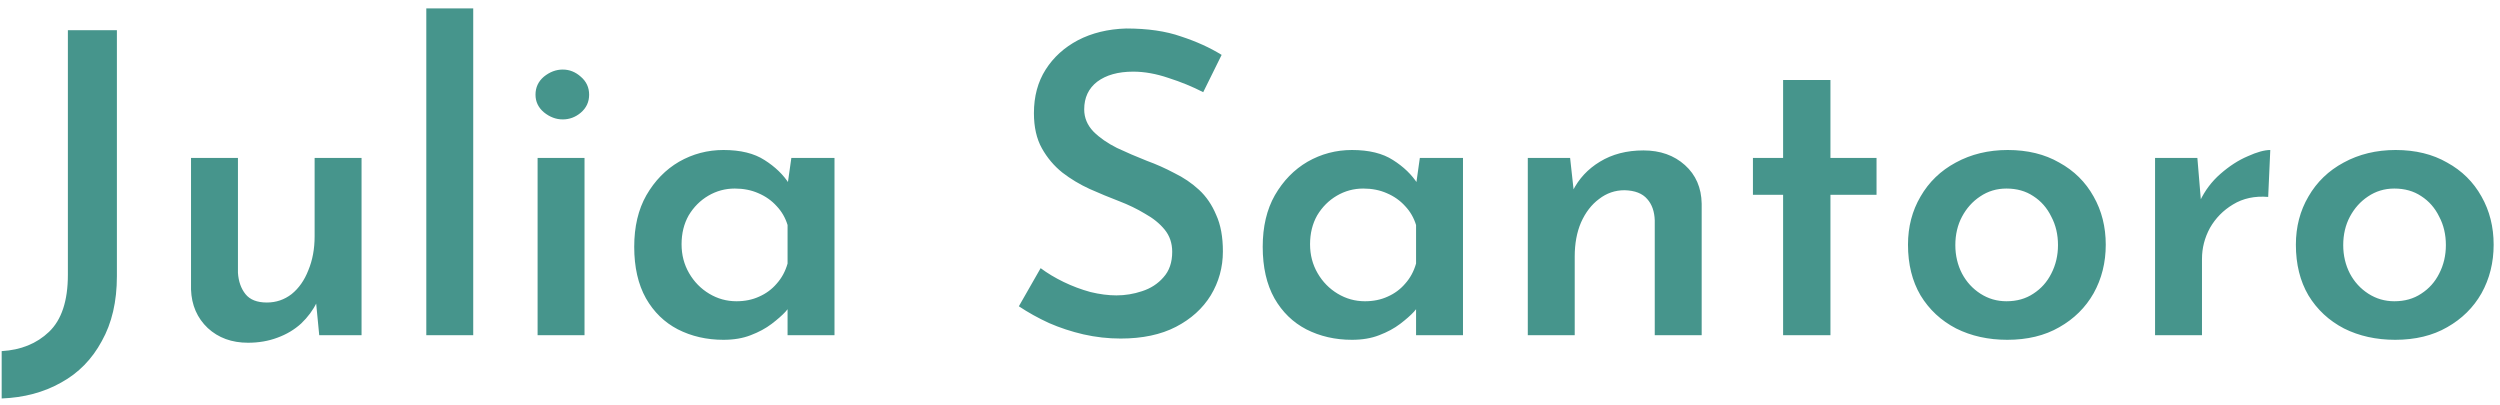 <svg width="179" height="29" viewBox="0 0 179 29" fill="none" xmlns="http://www.w3.org/2000/svg">
    <path d="M8.37 19.77C8.37 21.59 8.01 23.14 7.29 24.42C6.59 25.72 5.62 26.71 4.38 27.39C3.14 28.09 1.72 28.47 0.12 28.53V25.14C1.5 25.06 2.63 24.6 3.51 23.76C4.41 22.9 4.86 21.54 4.86 19.68V2.16H8.37V19.77ZM17.757 24.54C16.597 24.54 15.637 24.19 14.877 23.49C14.117 22.77 13.717 21.85 13.677 20.73V11.31H17.037V19.53C17.077 20.15 17.257 20.66 17.577 21.06C17.897 21.46 18.407 21.66 19.107 21.66C19.767 21.66 20.357 21.46 20.877 21.06C21.397 20.64 21.797 20.07 22.077 19.35C22.377 18.63 22.527 17.82 22.527 16.92V11.31H25.887V24H22.857L22.587 21.21L22.677 21.66C22.417 22.2 22.047 22.7 21.567 23.16C21.087 23.6 20.517 23.94 19.857 24.18C19.217 24.42 18.517 24.54 17.757 24.54ZM30.523 0.6H33.883V24H30.523V0.6ZM38.492 11.31H41.852V24H38.492V11.31ZM38.342 6.78C38.342 6.26 38.542 5.83 38.942 5.49C39.362 5.15 39.812 4.98 40.292 4.98C40.772 4.98 41.202 5.15 41.582 5.49C41.982 5.83 42.182 6.26 42.182 6.78C42.182 7.3 41.982 7.73 41.582 8.07C41.202 8.39 40.772 8.55 40.292 8.55C39.812 8.55 39.362 8.38 38.942 8.04C38.542 7.7 38.342 7.28 38.342 6.78ZM51.8 24.33C50.6 24.33 49.51 24.08 48.53 23.58C47.57 23.08 46.81 22.34 46.25 21.36C45.69 20.36 45.41 19.13 45.41 17.67C45.41 16.23 45.7 15 46.28 13.98C46.88 12.94 47.66 12.14 48.62 11.58C49.6 11.02 50.66 10.74 51.8 10.74C53.02 10.74 54 10.98 54.74 11.46C55.5 11.94 56.09 12.51 56.51 13.17L56.33 13.65L56.66 11.31H59.75V24H56.39V20.91L56.72 21.72C56.64 21.84 56.48 22.04 56.24 22.32C56 22.58 55.67 22.87 55.25 23.19C54.83 23.51 54.33 23.78 53.75 24C53.19 24.22 52.54 24.33 51.8 24.33ZM52.73 21.57C53.33 21.57 53.87 21.46 54.35 21.24C54.85 21.02 55.27 20.71 55.61 20.31C55.97 19.91 56.23 19.43 56.39 18.87V16.11C56.23 15.59 55.97 15.14 55.61 14.76C55.25 14.36 54.81 14.05 54.29 13.83C53.79 13.61 53.23 13.5 52.61 13.5C51.93 13.5 51.3 13.67 50.72 14.01C50.14 14.35 49.67 14.82 49.31 15.42C48.97 16.02 48.8 16.71 48.8 17.49C48.8 18.25 48.98 18.94 49.34 19.56C49.7 20.18 50.18 20.67 50.78 21.03C51.38 21.39 52.03 21.57 52.73 21.57ZM86.15 6.6C85.37 6.2 84.54 5.86 83.659 5.58C82.779 5.28 81.939 5.13 81.139 5.13C80.059 5.13 79.2 5.37 78.559 5.85C77.939 6.33 77.629 6.99 77.629 7.83C77.629 8.43 77.85 8.96 78.29 9.42C78.73 9.86 79.29 10.25 79.969 10.59C80.65 10.91 81.37 11.22 82.129 11.52C82.79 11.76 83.439 12.05 84.079 12.39C84.74 12.71 85.329 13.11 85.85 13.59C86.37 14.07 86.779 14.67 87.079 15.39C87.4 16.09 87.559 16.96 87.559 18C87.559 19.14 87.269 20.19 86.689 21.15C86.109 22.09 85.279 22.84 84.2 23.4C83.12 23.96 81.799 24.24 80.24 24.24C79.34 24.24 78.45 24.14 77.57 23.94C76.71 23.74 75.889 23.47 75.109 23.13C74.329 22.77 73.609 22.37 72.95 21.93L74.51 19.2C74.99 19.56 75.54 19.89 76.159 20.19C76.779 20.49 77.419 20.73 78.079 20.91C78.74 21.07 79.359 21.15 79.939 21.15C80.559 21.15 81.169 21.05 81.769 20.85C82.389 20.65 82.9 20.32 83.299 19.86C83.719 19.4 83.93 18.79 83.93 18.03C83.93 17.41 83.749 16.88 83.389 16.44C83.029 16 82.559 15.62 81.98 15.3C81.419 14.96 80.799 14.66 80.12 14.4C79.439 14.14 78.74 13.85 78.019 13.53C77.32 13.21 76.669 12.82 76.07 12.36C75.469 11.88 74.98 11.3 74.6 10.62C74.219 9.94 74.029 9.1 74.029 8.1C74.029 6.9 74.309 5.86 74.87 4.98C75.43 4.1 76.2 3.4 77.18 2.88C78.18 2.36 79.329 2.08 80.629 2.04C82.169 2.04 83.48 2.23 84.559 2.61C85.659 2.97 86.629 3.41 87.469 3.93L86.15 6.6ZM96.8 24.33C95.6 24.33 94.51 24.08 93.53 23.58C92.57 23.08 91.81 22.34 91.25 21.36C90.69 20.36 90.41 19.13 90.41 17.67C90.41 16.23 90.7 15 91.28 13.98C91.88 12.94 92.66 12.14 93.62 11.58C94.6 11.02 95.66 10.74 96.8 10.74C98.02 10.74 99 10.98 99.74 11.46C100.5 11.94 101.09 12.51 101.51 13.17L101.33 13.65L101.66 11.31H104.75V24H101.39V20.91L101.72 21.72C101.64 21.84 101.48 22.04 101.24 22.32C101 22.58 100.67 22.87 100.25 23.19C99.83 23.51 99.33 23.78 98.75 24C98.19 24.22 97.54 24.33 96.8 24.33ZM97.73 21.57C98.33 21.57 98.87 21.46 99.35 21.24C99.85 21.02 100.27 20.71 100.61 20.31C100.97 19.91 101.23 19.43 101.39 18.87V16.11C101.23 15.59 100.97 15.14 100.61 14.76C100.25 14.36 99.81 14.05 99.29 13.83C98.79 13.61 98.23 13.5 97.61 13.5C96.93 13.5 96.3 13.67 95.72 14.01C95.14 14.35 94.67 14.82 94.31 15.42C93.97 16.02 93.8 16.71 93.8 17.49C93.8 18.25 93.98 18.94 94.34 19.56C94.7 20.18 95.18 20.67 95.78 21.03C96.38 21.39 97.03 21.57 97.73 21.57ZM112.42 11.31L112.72 14.04L112.6 13.68C113.04 12.8 113.69 12.1 114.55 11.58C115.43 11.04 116.47 10.77 117.67 10.77C118.87 10.77 119.86 11.12 120.64 11.82C121.42 12.52 121.82 13.44 121.84 14.58V24H118.48V15.78C118.46 15.14 118.28 14.63 117.94 14.25C117.6 13.85 117.06 13.64 116.32 13.62C115.64 13.62 115.03 13.83 114.49 14.25C113.95 14.65 113.52 15.21 113.2 15.93C112.9 16.63 112.75 17.44 112.75 18.36V24H109.39V11.31H112.42ZM127.67 5.73H131.06V11.31H134.36V13.95H131.06V24H127.67V13.95H125.51V11.31H127.67V5.73ZM136.612 17.52C136.612 16.24 136.912 15.09 137.512 14.07C138.112 13.03 138.952 12.22 140.032 11.64C141.132 11.04 142.372 10.74 143.752 10.74C145.172 10.74 146.402 11.04 147.442 11.64C148.502 12.22 149.322 13.03 149.902 14.07C150.482 15.09 150.772 16.24 150.772 17.52C150.772 18.8 150.482 19.96 149.902 21C149.322 22.02 148.502 22.83 147.442 23.43C146.402 24.03 145.162 24.33 143.722 24.33C142.362 24.33 141.142 24.06 140.062 23.52C138.982 22.96 138.132 22.17 137.512 21.15C136.912 20.13 136.612 18.92 136.612 17.52ZM140.002 17.55C140.002 18.29 140.162 18.97 140.482 19.59C140.802 20.19 141.242 20.67 141.802 21.03C142.362 21.39 142.982 21.57 143.662 21.57C144.402 21.57 145.042 21.39 145.582 21.03C146.142 20.67 146.572 20.19 146.872 19.59C147.192 18.97 147.352 18.29 147.352 17.55C147.352 16.79 147.192 16.11 146.872 15.51C146.572 14.89 146.142 14.4 145.582 14.04C145.042 13.68 144.402 13.5 143.662 13.5C142.962 13.5 142.332 13.69 141.772 14.07C141.232 14.43 140.802 14.91 140.482 15.51C140.162 16.11 140.002 16.79 140.002 17.55ZM157.332 11.31L157.632 14.91L157.512 14.4C157.872 13.64 158.362 12.99 158.982 12.45C159.622 11.89 160.272 11.47 160.932 11.19C161.592 10.89 162.132 10.74 162.552 10.74L162.402 14.1C161.442 14.02 160.602 14.2 159.882 14.64C159.182 15.06 158.632 15.62 158.232 16.32C157.852 17.02 157.662 17.76 157.662 18.54V24H154.302V11.31H157.332ZM164.385 17.52C164.385 16.24 164.685 15.09 165.285 14.07C165.885 13.03 166.725 12.22 167.805 11.64C168.905 11.04 170.145 10.74 171.525 10.74C172.945 10.74 174.175 11.04 175.215 11.64C176.275 12.22 177.095 13.03 177.675 14.07C178.255 15.09 178.545 16.24 178.545 17.52C178.545 18.8 178.255 19.96 177.675 21C177.095 22.02 176.275 22.83 175.215 23.43C174.175 24.03 172.935 24.33 171.495 24.33C170.135 24.33 168.915 24.06 167.835 23.52C166.755 22.96 165.905 22.17 165.285 21.15C164.685 20.13 164.385 18.92 164.385 17.52ZM167.775 17.55C167.775 18.29 167.935 18.97 168.255 19.59C168.575 20.19 169.015 20.67 169.575 21.03C170.135 21.39 170.755 21.57 171.435 21.57C172.175 21.57 172.815 21.39 173.355 21.03C173.915 20.67 174.345 20.19 174.645 19.59C174.965 18.97 175.125 18.29 175.125 17.55C175.125 16.79 174.965 16.11 174.645 15.51C174.345 14.89 173.915 14.4 173.355 14.04C172.815 13.68 172.175 13.5 171.435 13.5C170.735 13.5 170.105 13.69 169.545 14.07C169.005 14.43 168.575 14.91 168.255 15.51C167.935 16.11 167.775 16.79 167.775 17.55Z" fill="#46958C"/>
</svg>
